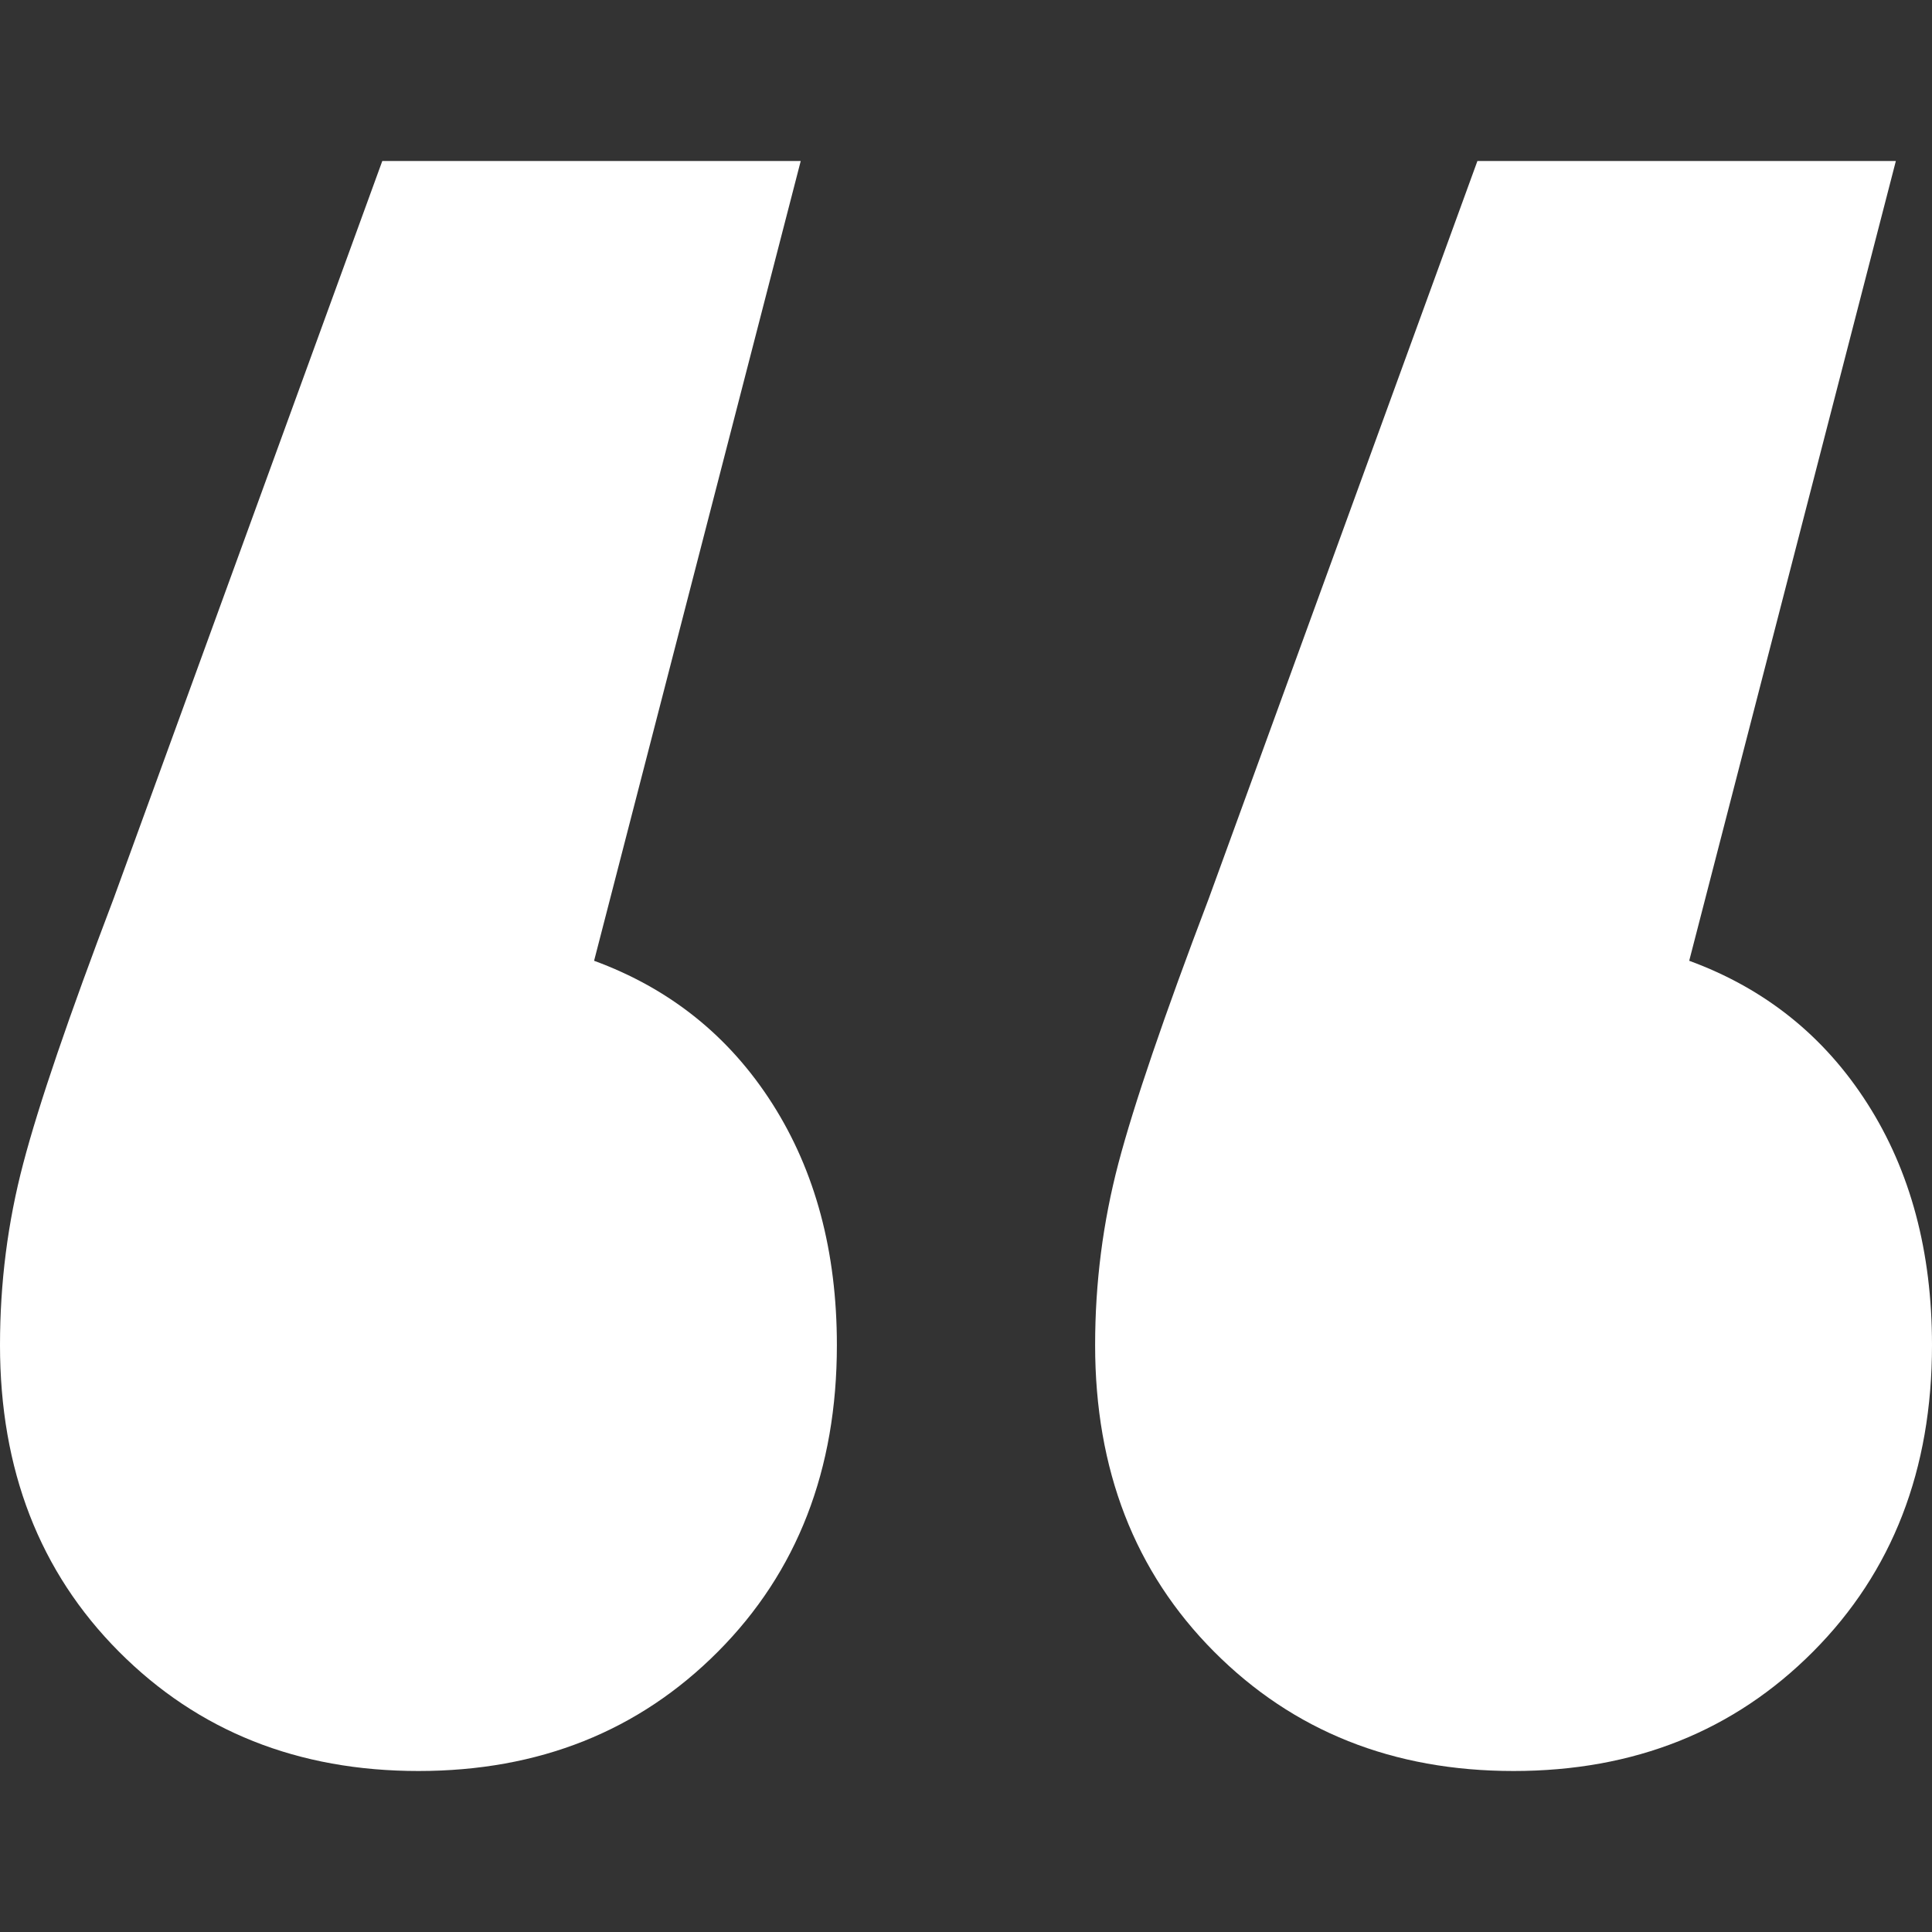 <?xml version="1.0" encoding="UTF-8"?>
<svg width="24px" height="24px" viewBox="0 0 24 24" version="1.1" xmlns="http://www.w3.org/2000/svg" xmlns:xlink="http://www.w3.org/1999/xlink">
    <rect x="0" y="0" width="24" height="24" fill="#333333" stroke="none"/>
    <!-- Generator: Sketch 62 (91390) - https://sketch.com -->
    <title>Icons/quote-left-white</title>
    <desc>Created with Sketch.</desc>
    <g id="Icons/quote-left" stroke="none" stroke-width="1" fill="none" fill-rule="evenodd">
        <path d="M5.198,2 C6.695,2 7.936,2.495 8.92,3.484 C9.904,4.473 10.396,5.742 10.396,7.29 C10.396,8.065 10.299,8.817 10.107,9.548 C9.914,10.28 9.54,11.376 8.984,12.839 L5.647,22 L0.449,22 L3.016,12.065 C2.075,11.72 1.337,11.129 0.802,10.29 C0.267,9.452 0,8.452 0,7.29 C0,5.742 0.492,4.473 1.476,3.484 C2.46,2.495 3.701,2 5.198,2 Z M18.802,2 C20.299,2 21.54,2.495 22.524,3.484 C23.508,4.473 24,5.742 24,7.29 C24,8.065 23.904,8.817 23.711,9.548 C23.519,10.28 23.144,11.376 22.588,12.839 L19.251,22 L14.053,22 L16.62,12.065 C15.679,11.72 14.941,11.129 14.406,10.29 C13.872,9.452 13.604,8.452 13.604,7.29 C13.604,5.742 14.096,4.473 15.08,3.484 C16.064,2.495 17.305,2 18.802,2 Z" id="”" fill="#FFFFFF" transform="translate(12, 12) scale(-1, -1) translate(-12, -12) "></path>
    </g>
</svg>